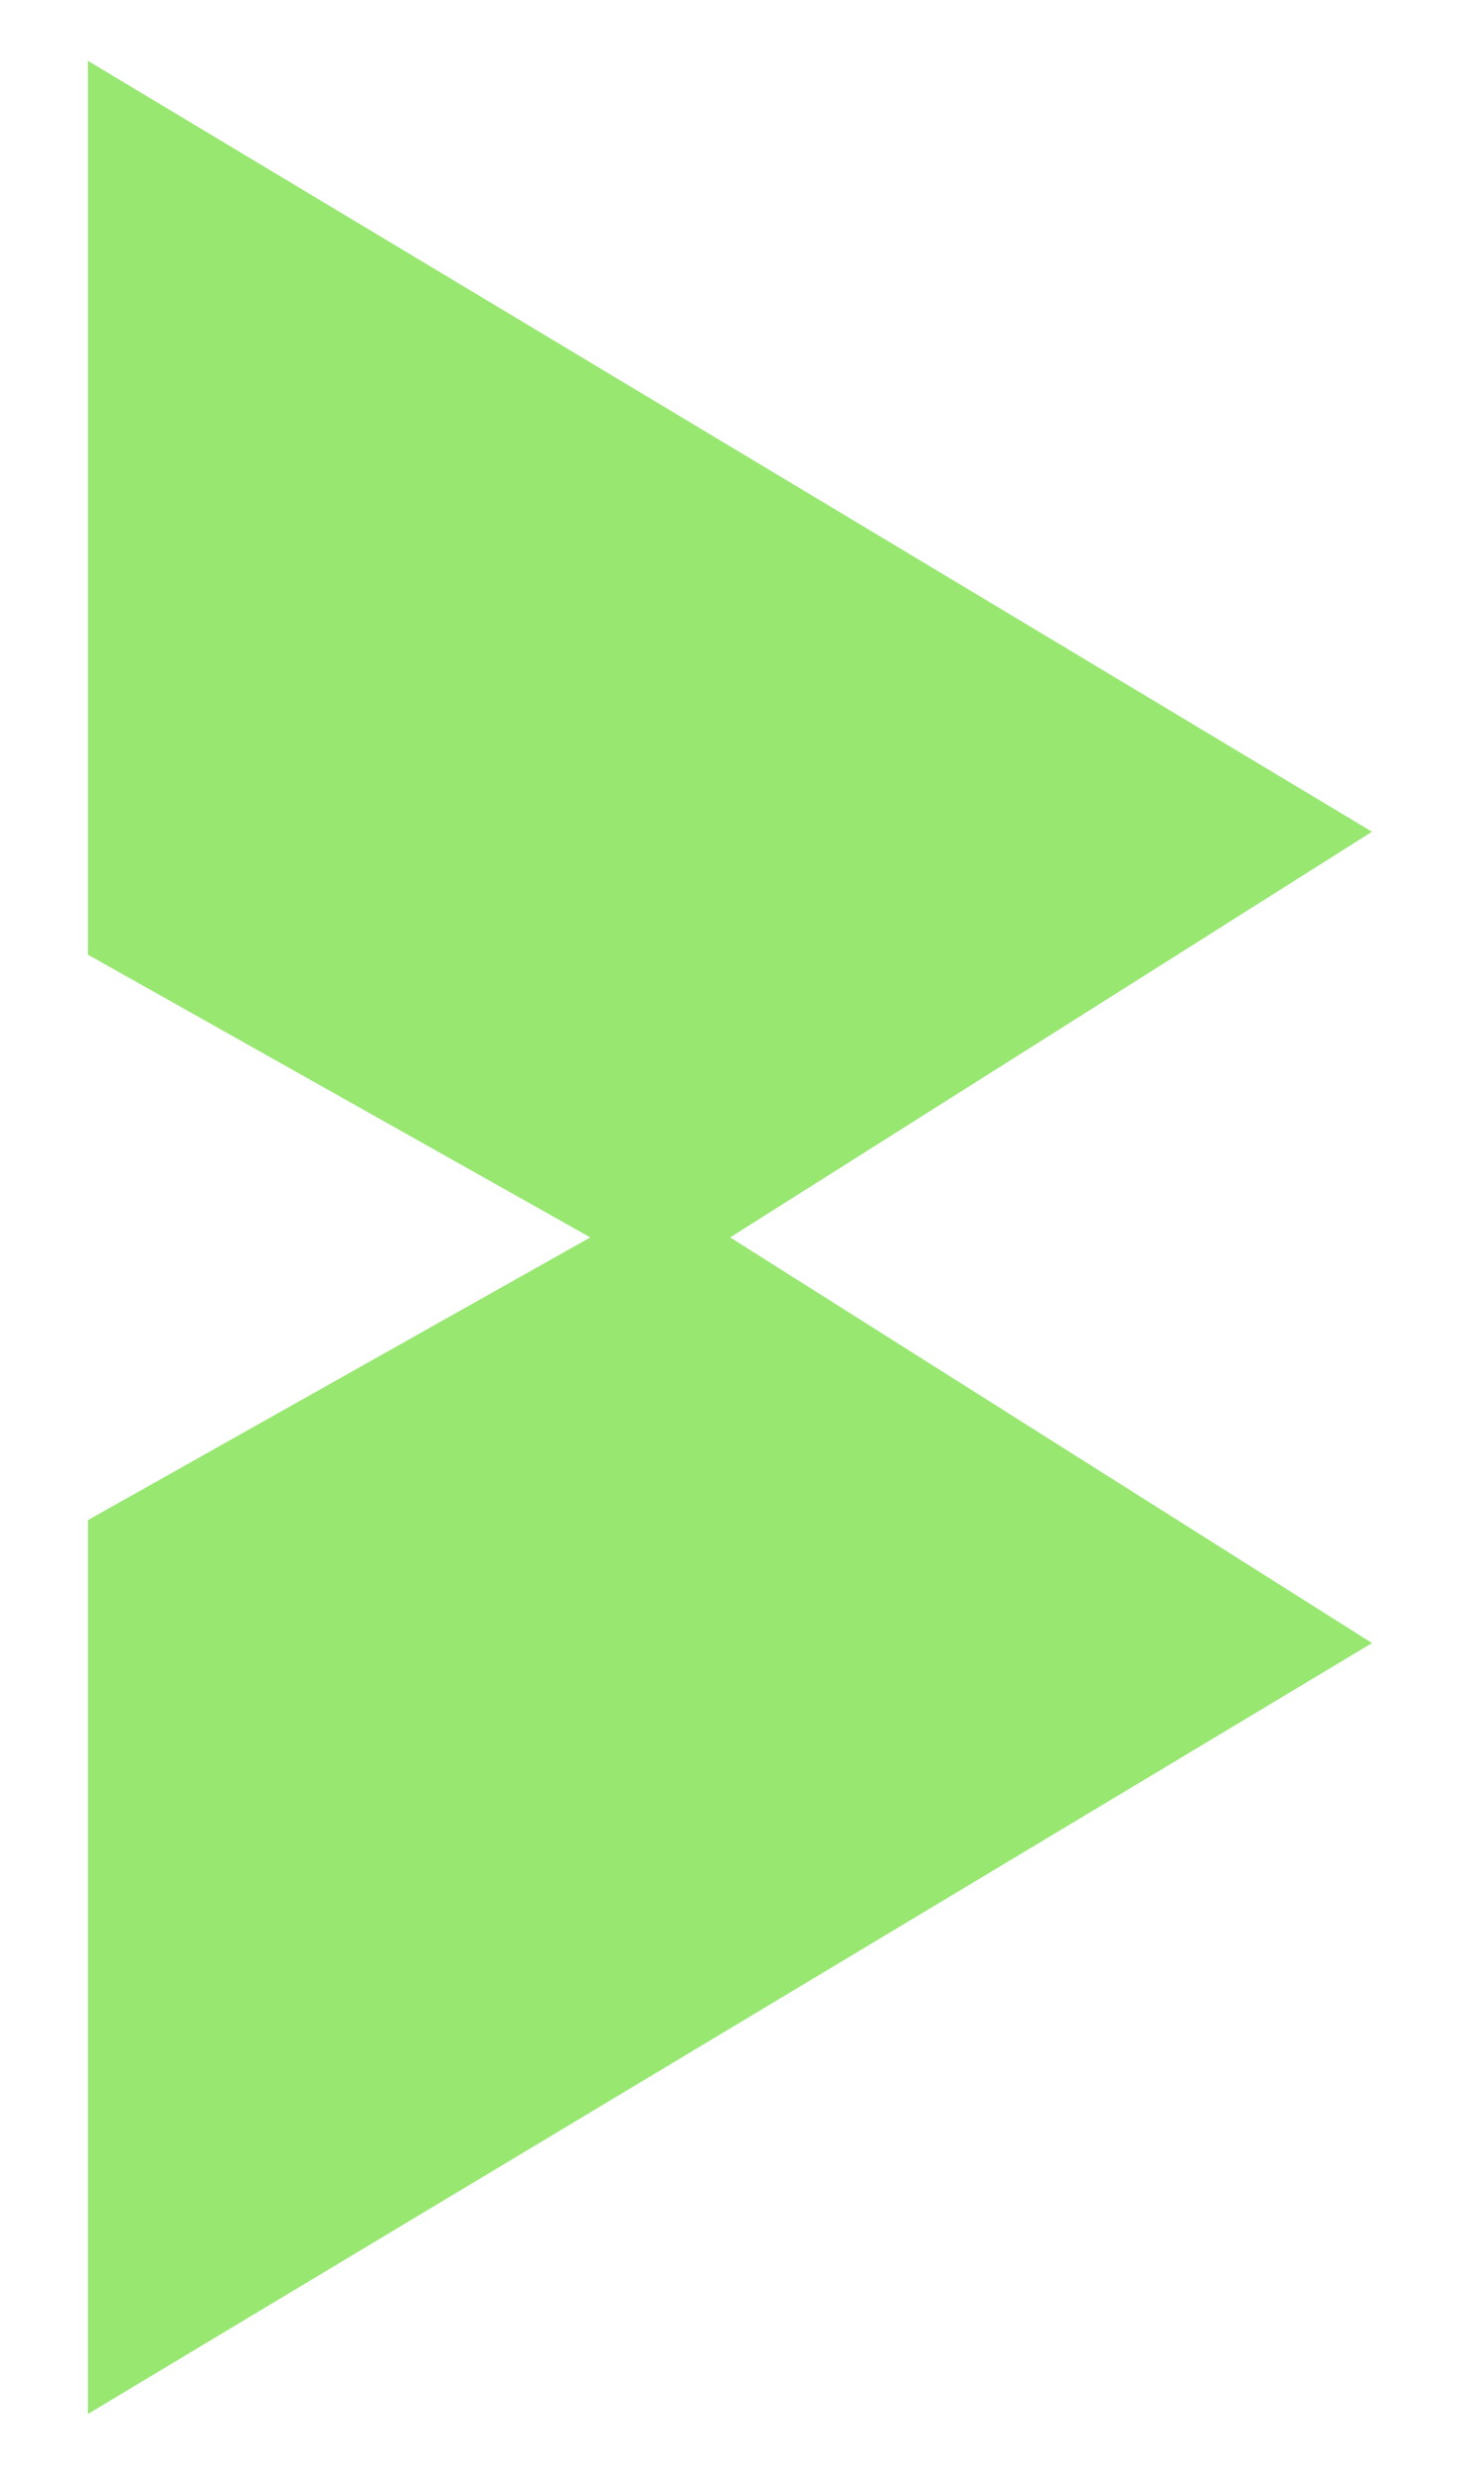<svg width="12" height="20" viewBox="0 0 12 20" fill="none" xmlns="http://www.w3.org/2000/svg">
<path d="M1 1.002V7.546L5.363 10L10.543 6.728L1 1.002Z" fill="#97E771"/>
<path d="M5.363 10L1 12.454V18.998L10.543 13.272L5.363 10Z" fill="#97E771"/>
<path d="M5.363 10L1 7.546V1.002L10.543 6.728L5.363 10ZM5.363 10L1 12.454V18.998L10.543 13.272L5.363 10Z" stroke="#97E771" stroke-width="0.578"/>
</svg>

